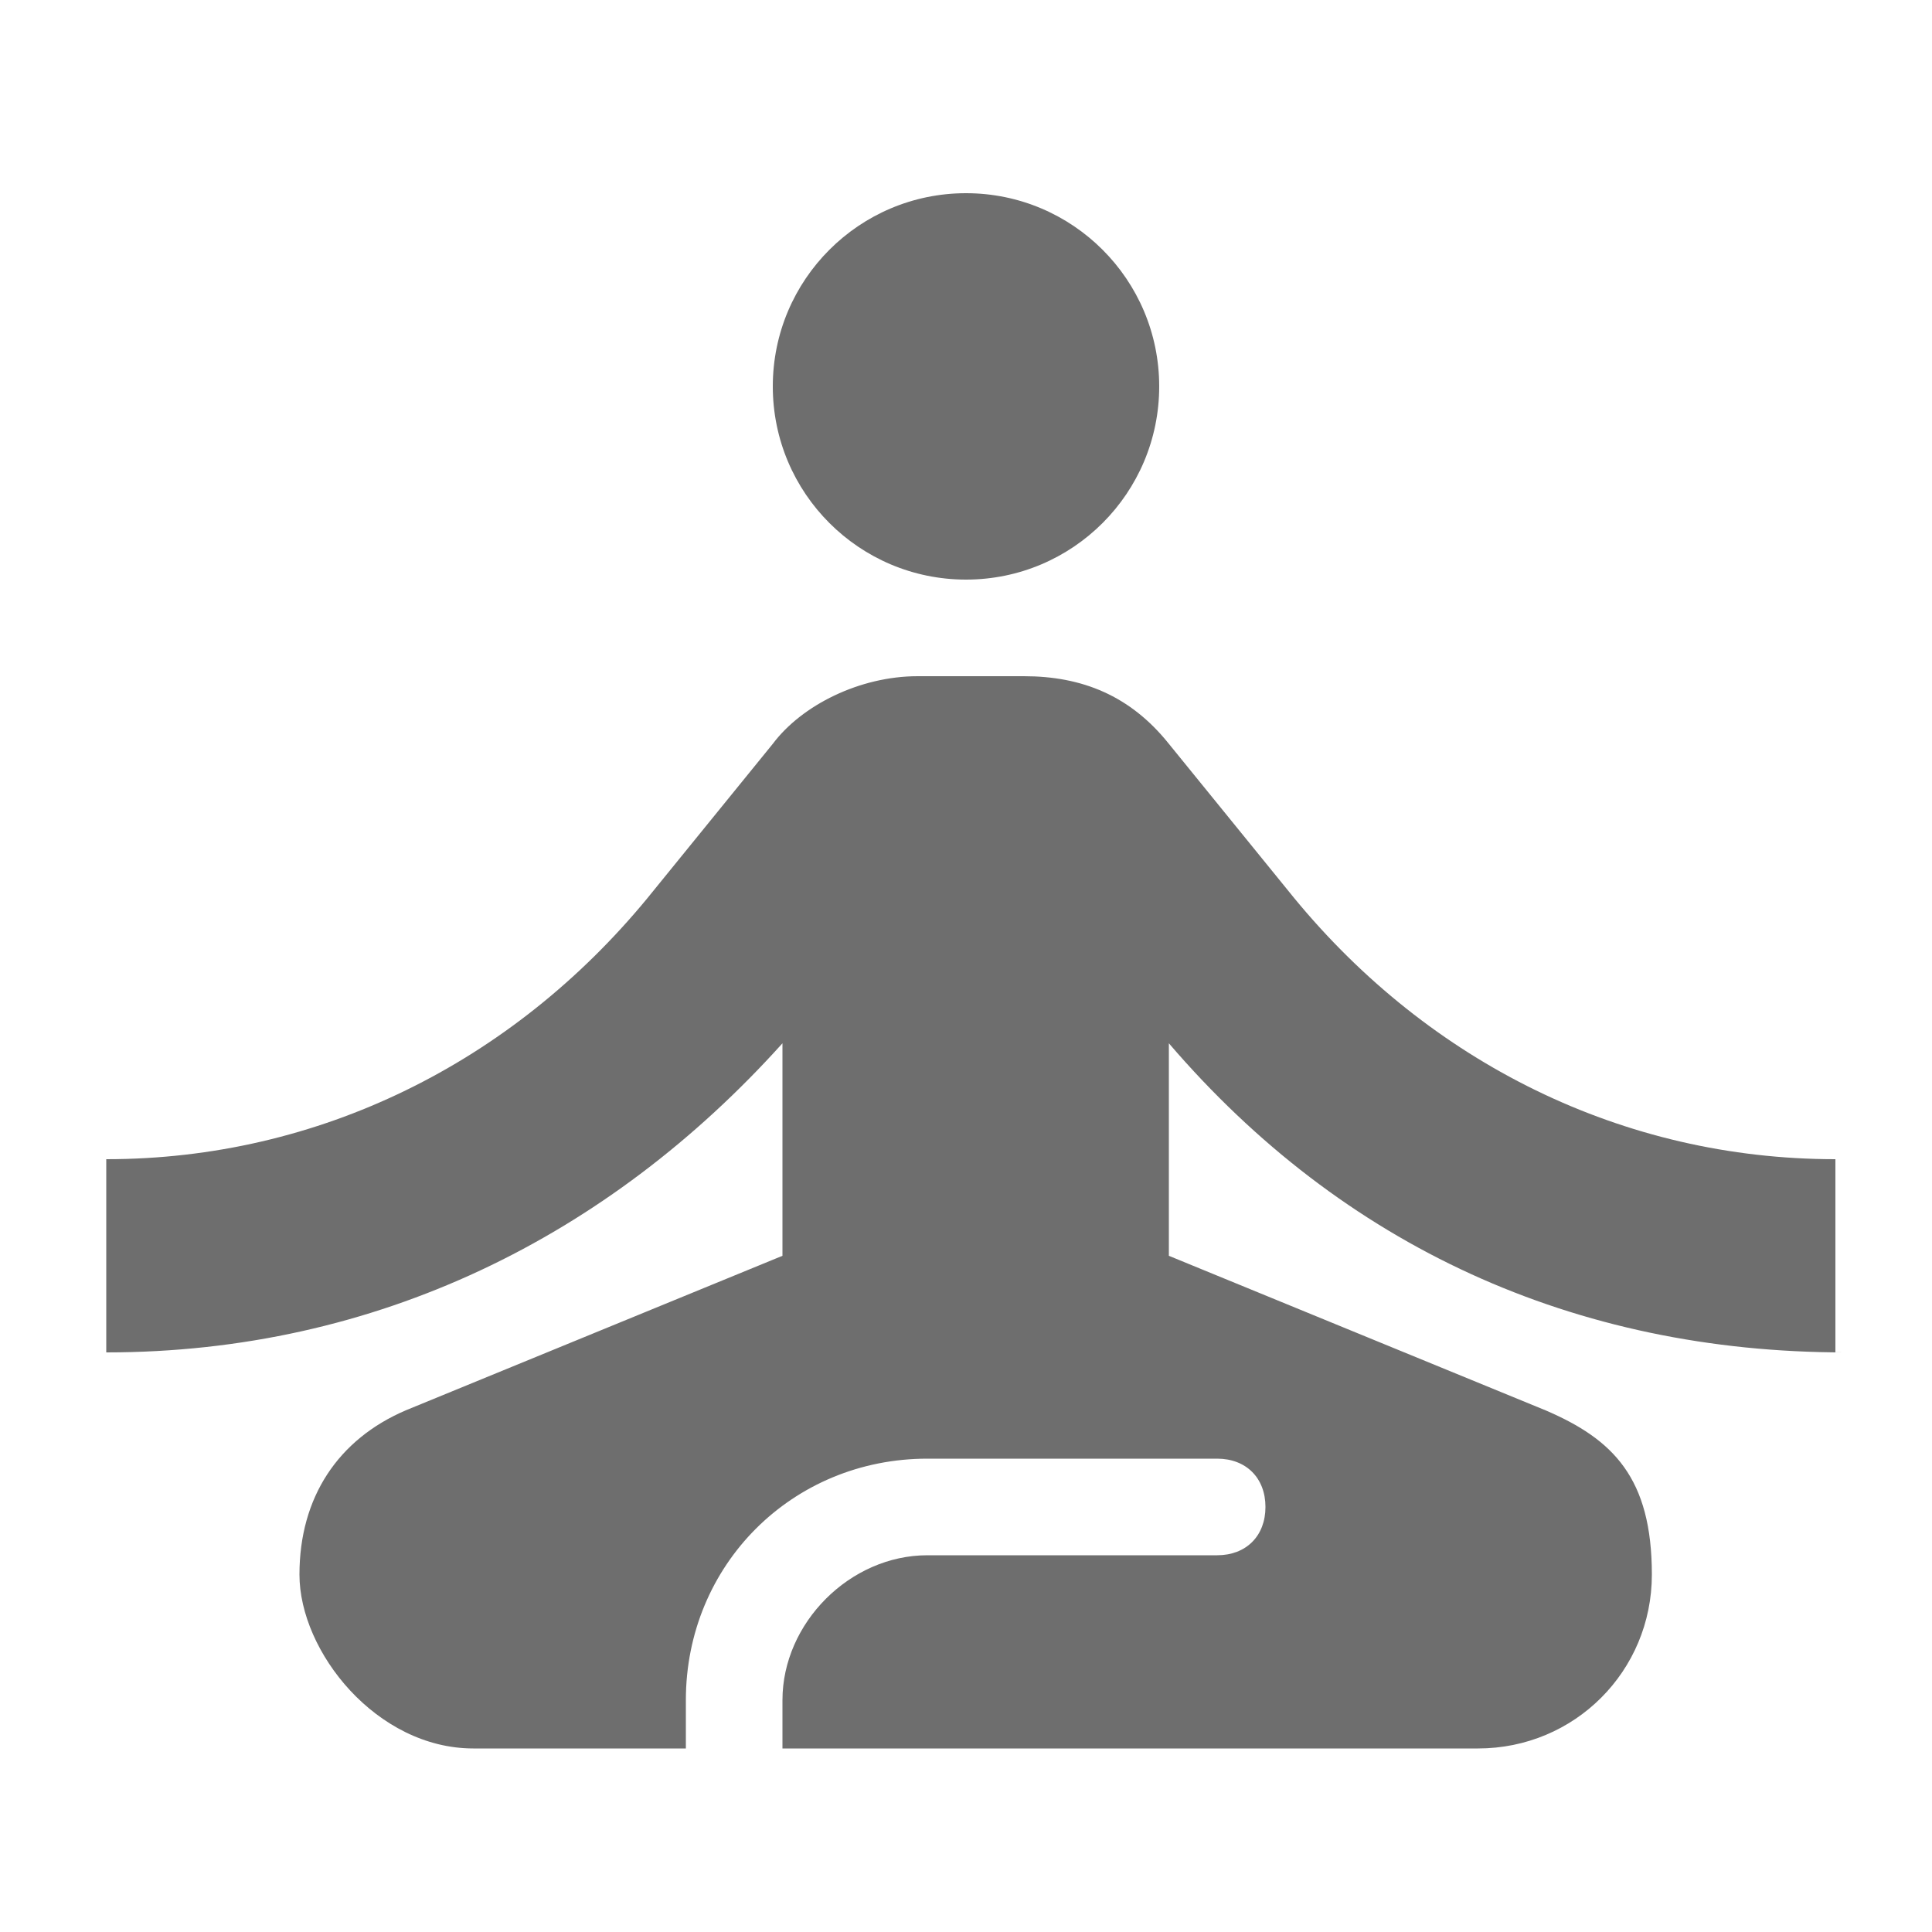 <?xml version="1.0" encoding="UTF-8"?>
<svg xmlns="http://www.w3.org/2000/svg" version="1.1" viewBox="0 0 20 20">
  <!-- Generator: Adobe Illustrator 28.7.1, SVG Export Plug-In . SVG Version: 1.2.0 Build 142)  -->
  <g>
    <g id="Livsstil_x5F_blue">
      <circle cx="10" cy="4" r="2" fill="#6e6e6e"/>
      <path d="M19,14v-2c-2.2,0-4.2-1-5.6-2.7l-1.3-1.6c-.4-.5-.9-.7-1.5-.7h-1.1c-.6,0-1.2.3-1.5.7l-1.3,1.6c-1.4,1.7-3.4,2.7-5.6,2.7v2c2.8,0,5.2-1.2,7-3.2v2.2l-3.9,1.6c-.7.3-1.1.9-1.1,1.7s.8,1.8,1.8,1.8h2.2v-.5c0-1.4,1.1-2.5,2.5-2.5h3c.3,0,.5.2.5.5s-.2.5-.5.5h-3c-.8,0-1.5.7-1.5,1.5v.5h7.2c1,0,1.8-.8,1.8-1.8s-.4-1.4-1.1-1.7l-3.9-1.6v-2.2c1.8,2.1,4.2,3.2,7,3.2Z" fill="#6e6e6e"/>
    </g>
  </g>
</svg>